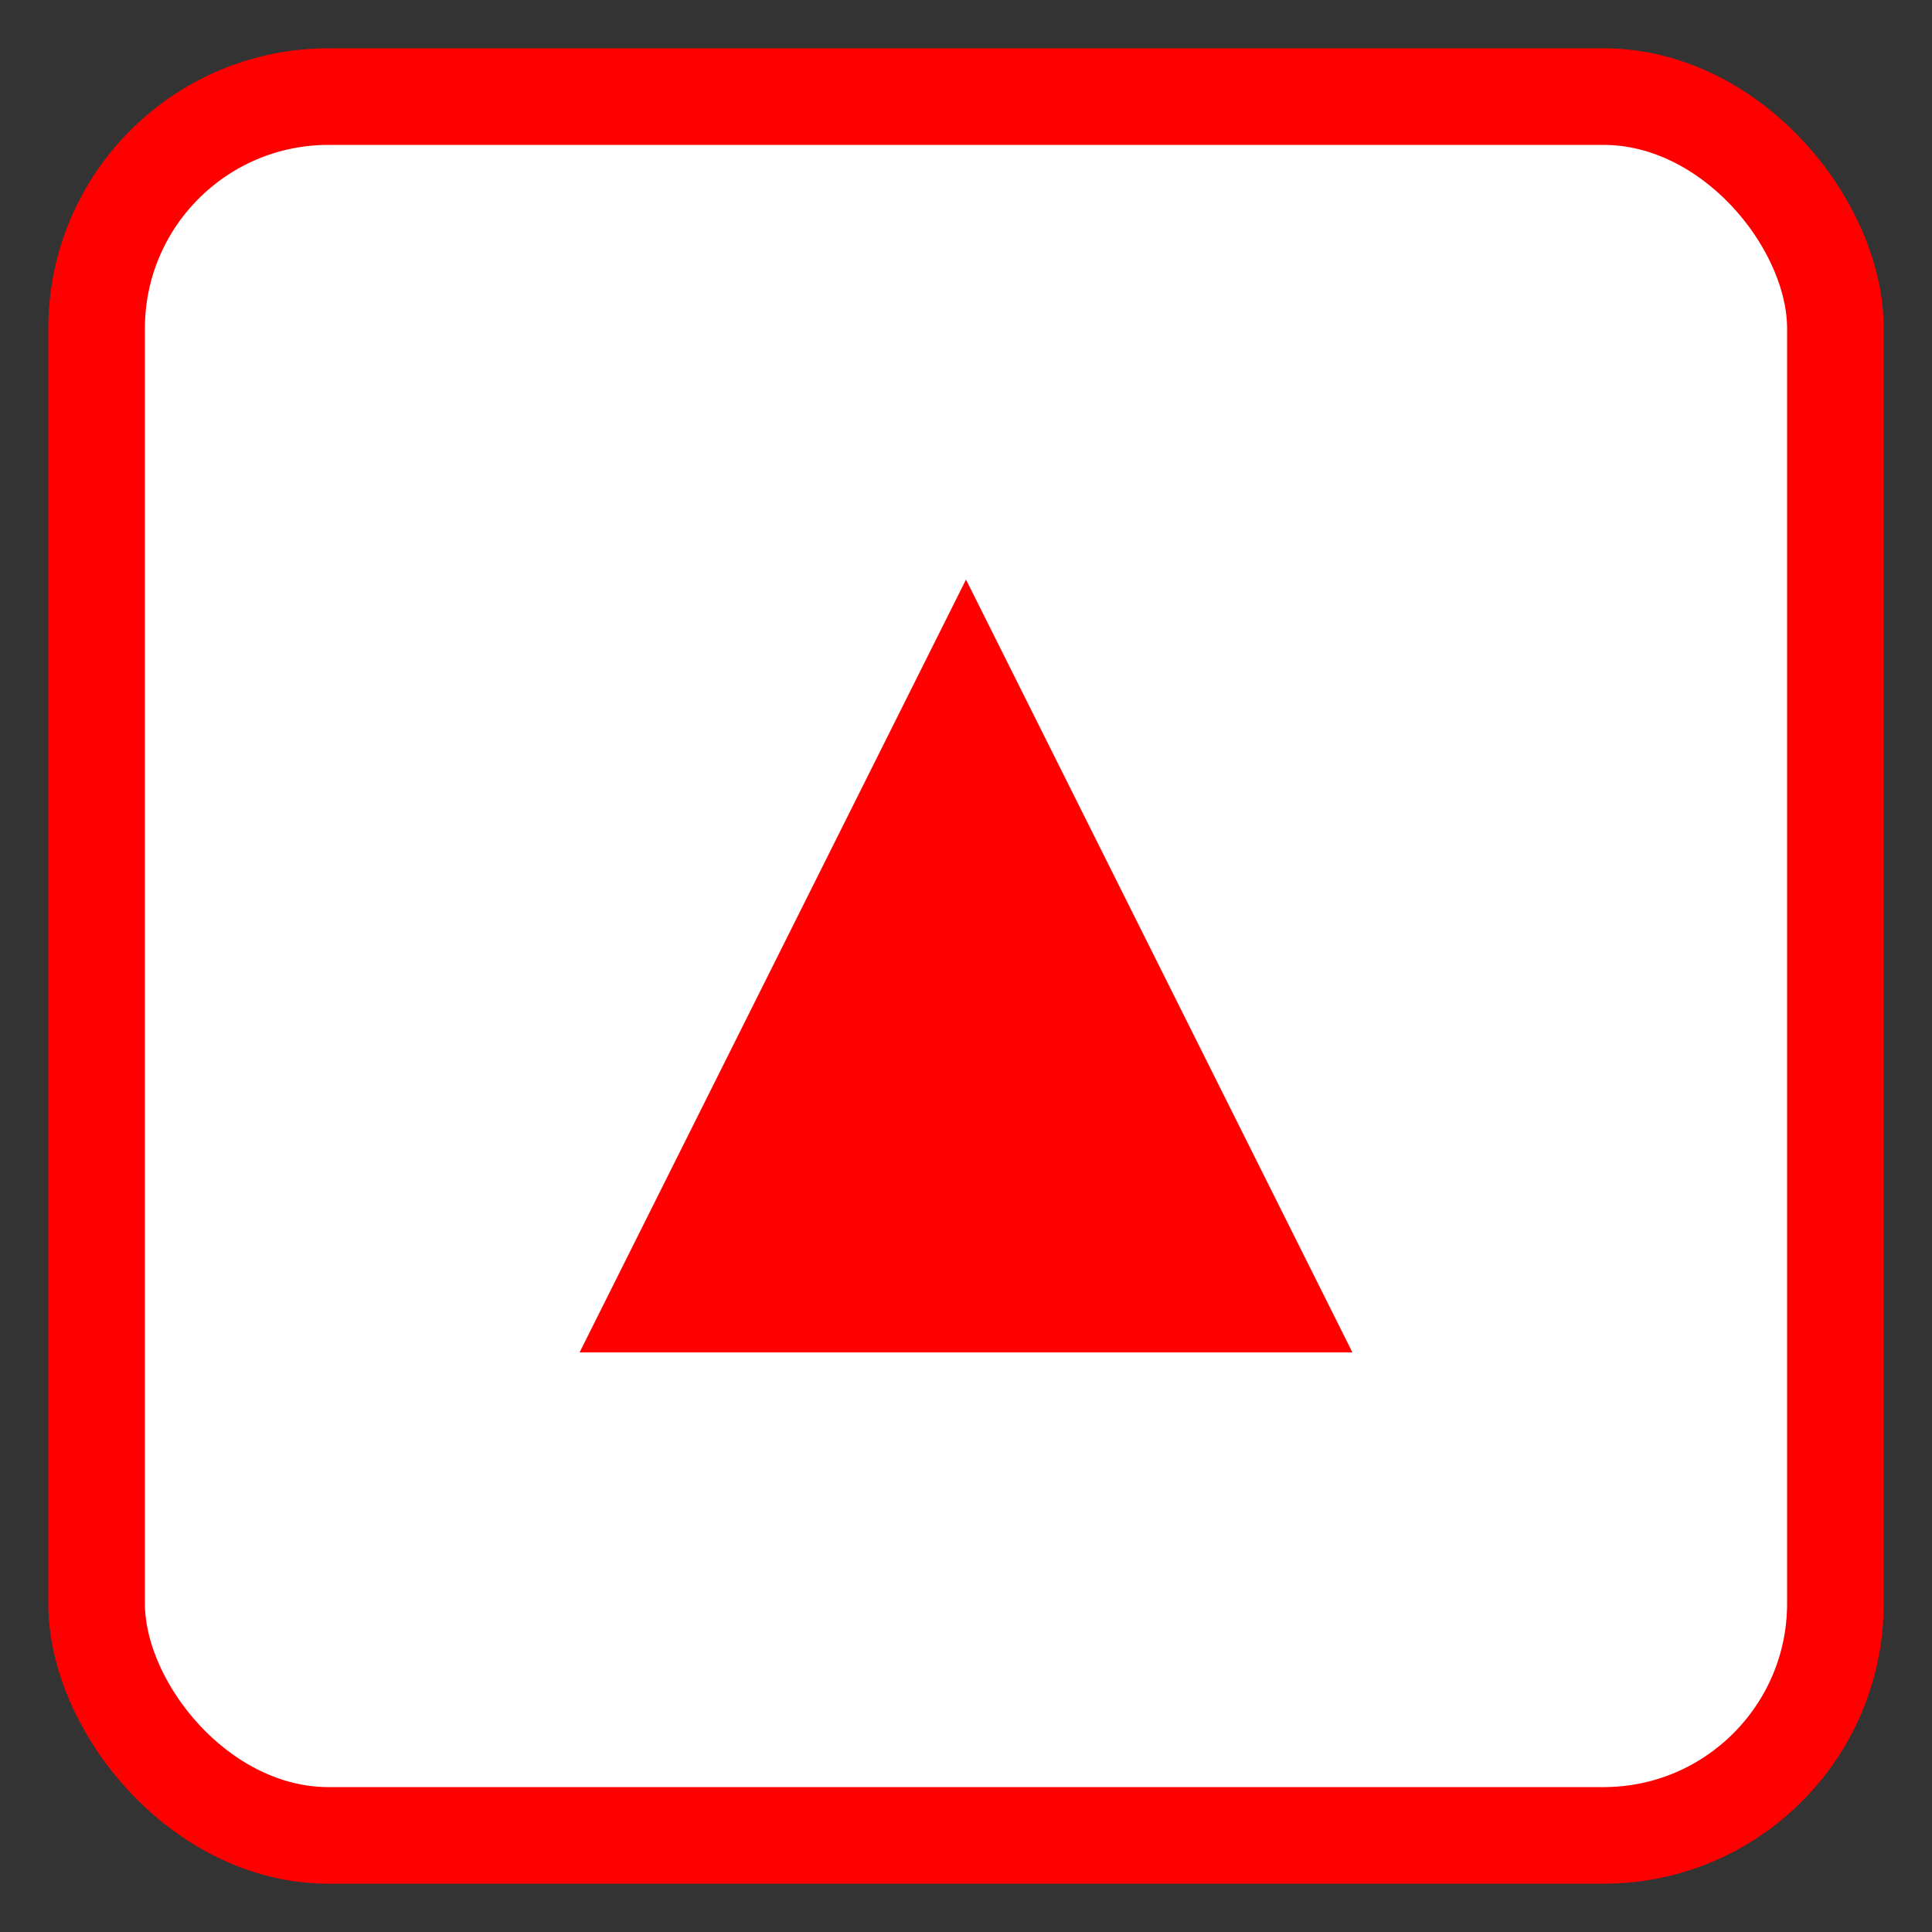 <svg width="100" height="100" viewBox="0 0 100 100">
  <rect x="0" y="0" width="100" height="100" fill="#333333" stroke="none"/>
  <rect x="5" y="5" width="90" height="90" rx="12" ry="12" fill="white" />

<rect x="5" y="5" width="90" height="90" stroke="red" fill="none" stroke-width="5" rx="12" ry="12"/>
<polygon points="50,30 70,70 30,70" fill="red"/>
</svg>